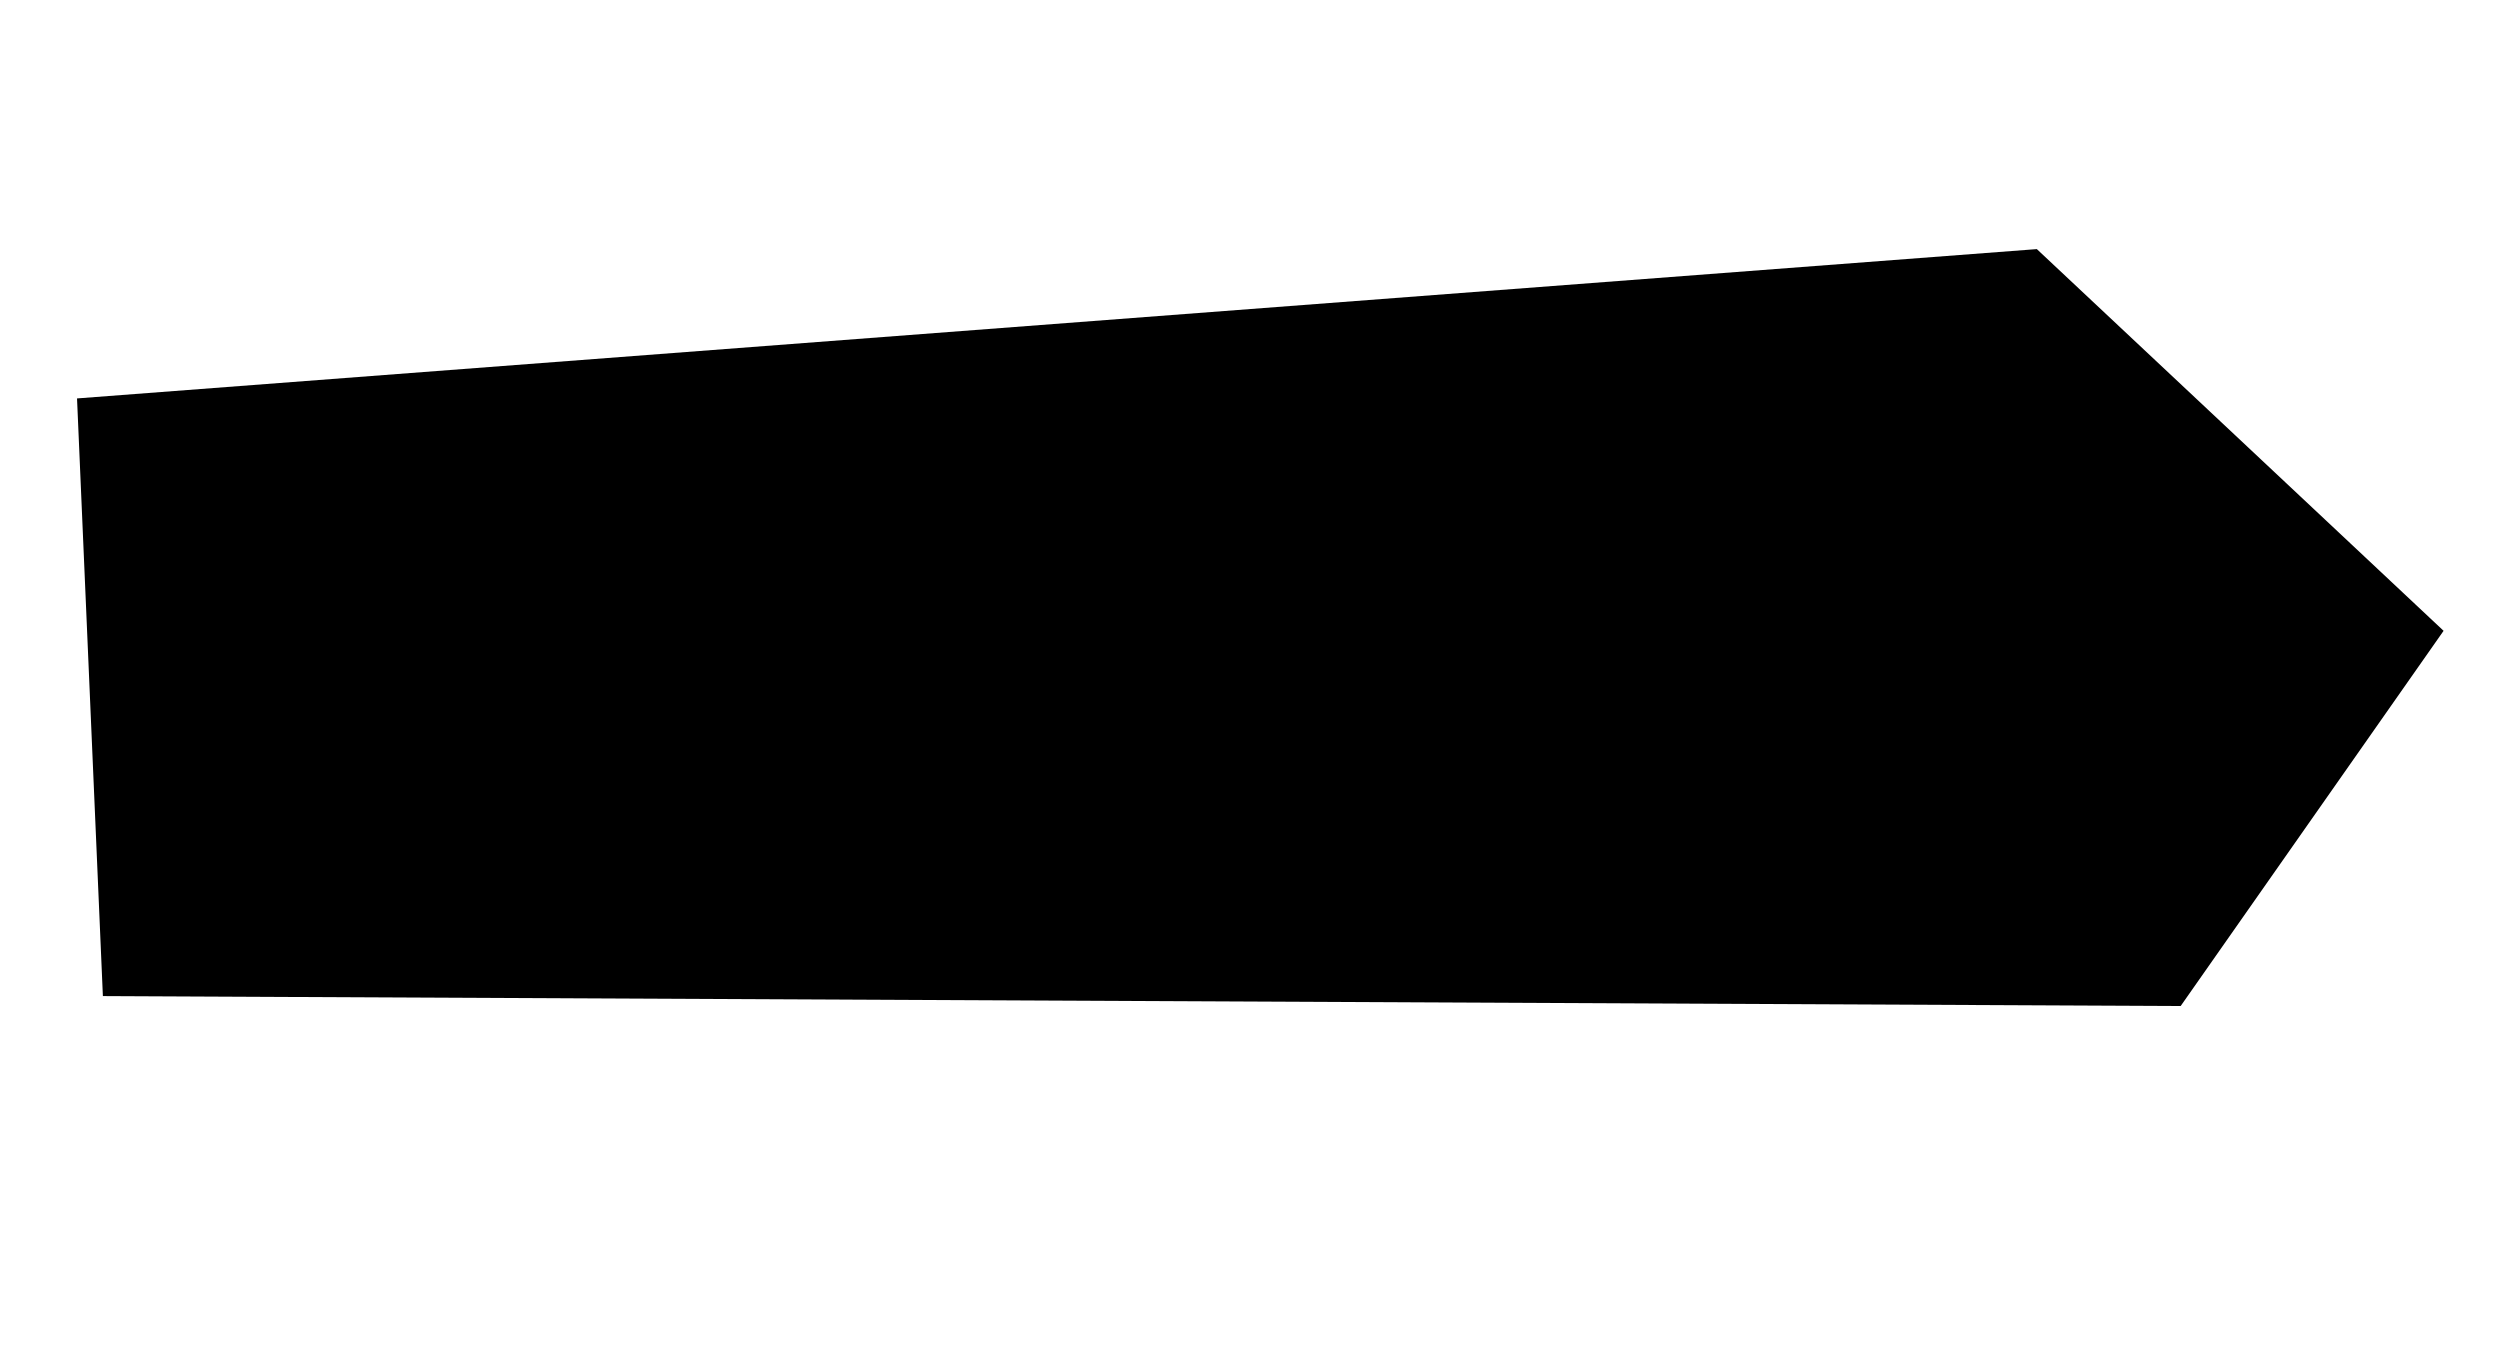 <svg xmlns="http://www.w3.org/2000/svg" width="161.541" height="87.942" viewBox="0 0 161.541 87.942">
    <path d="M147.973 62.312L21.59 49.78 0 20.918 20.947 0l132.1 23.992z" transform="scale(-1) rotate(-10.02 -430.74 890.644)"/>
</svg>
